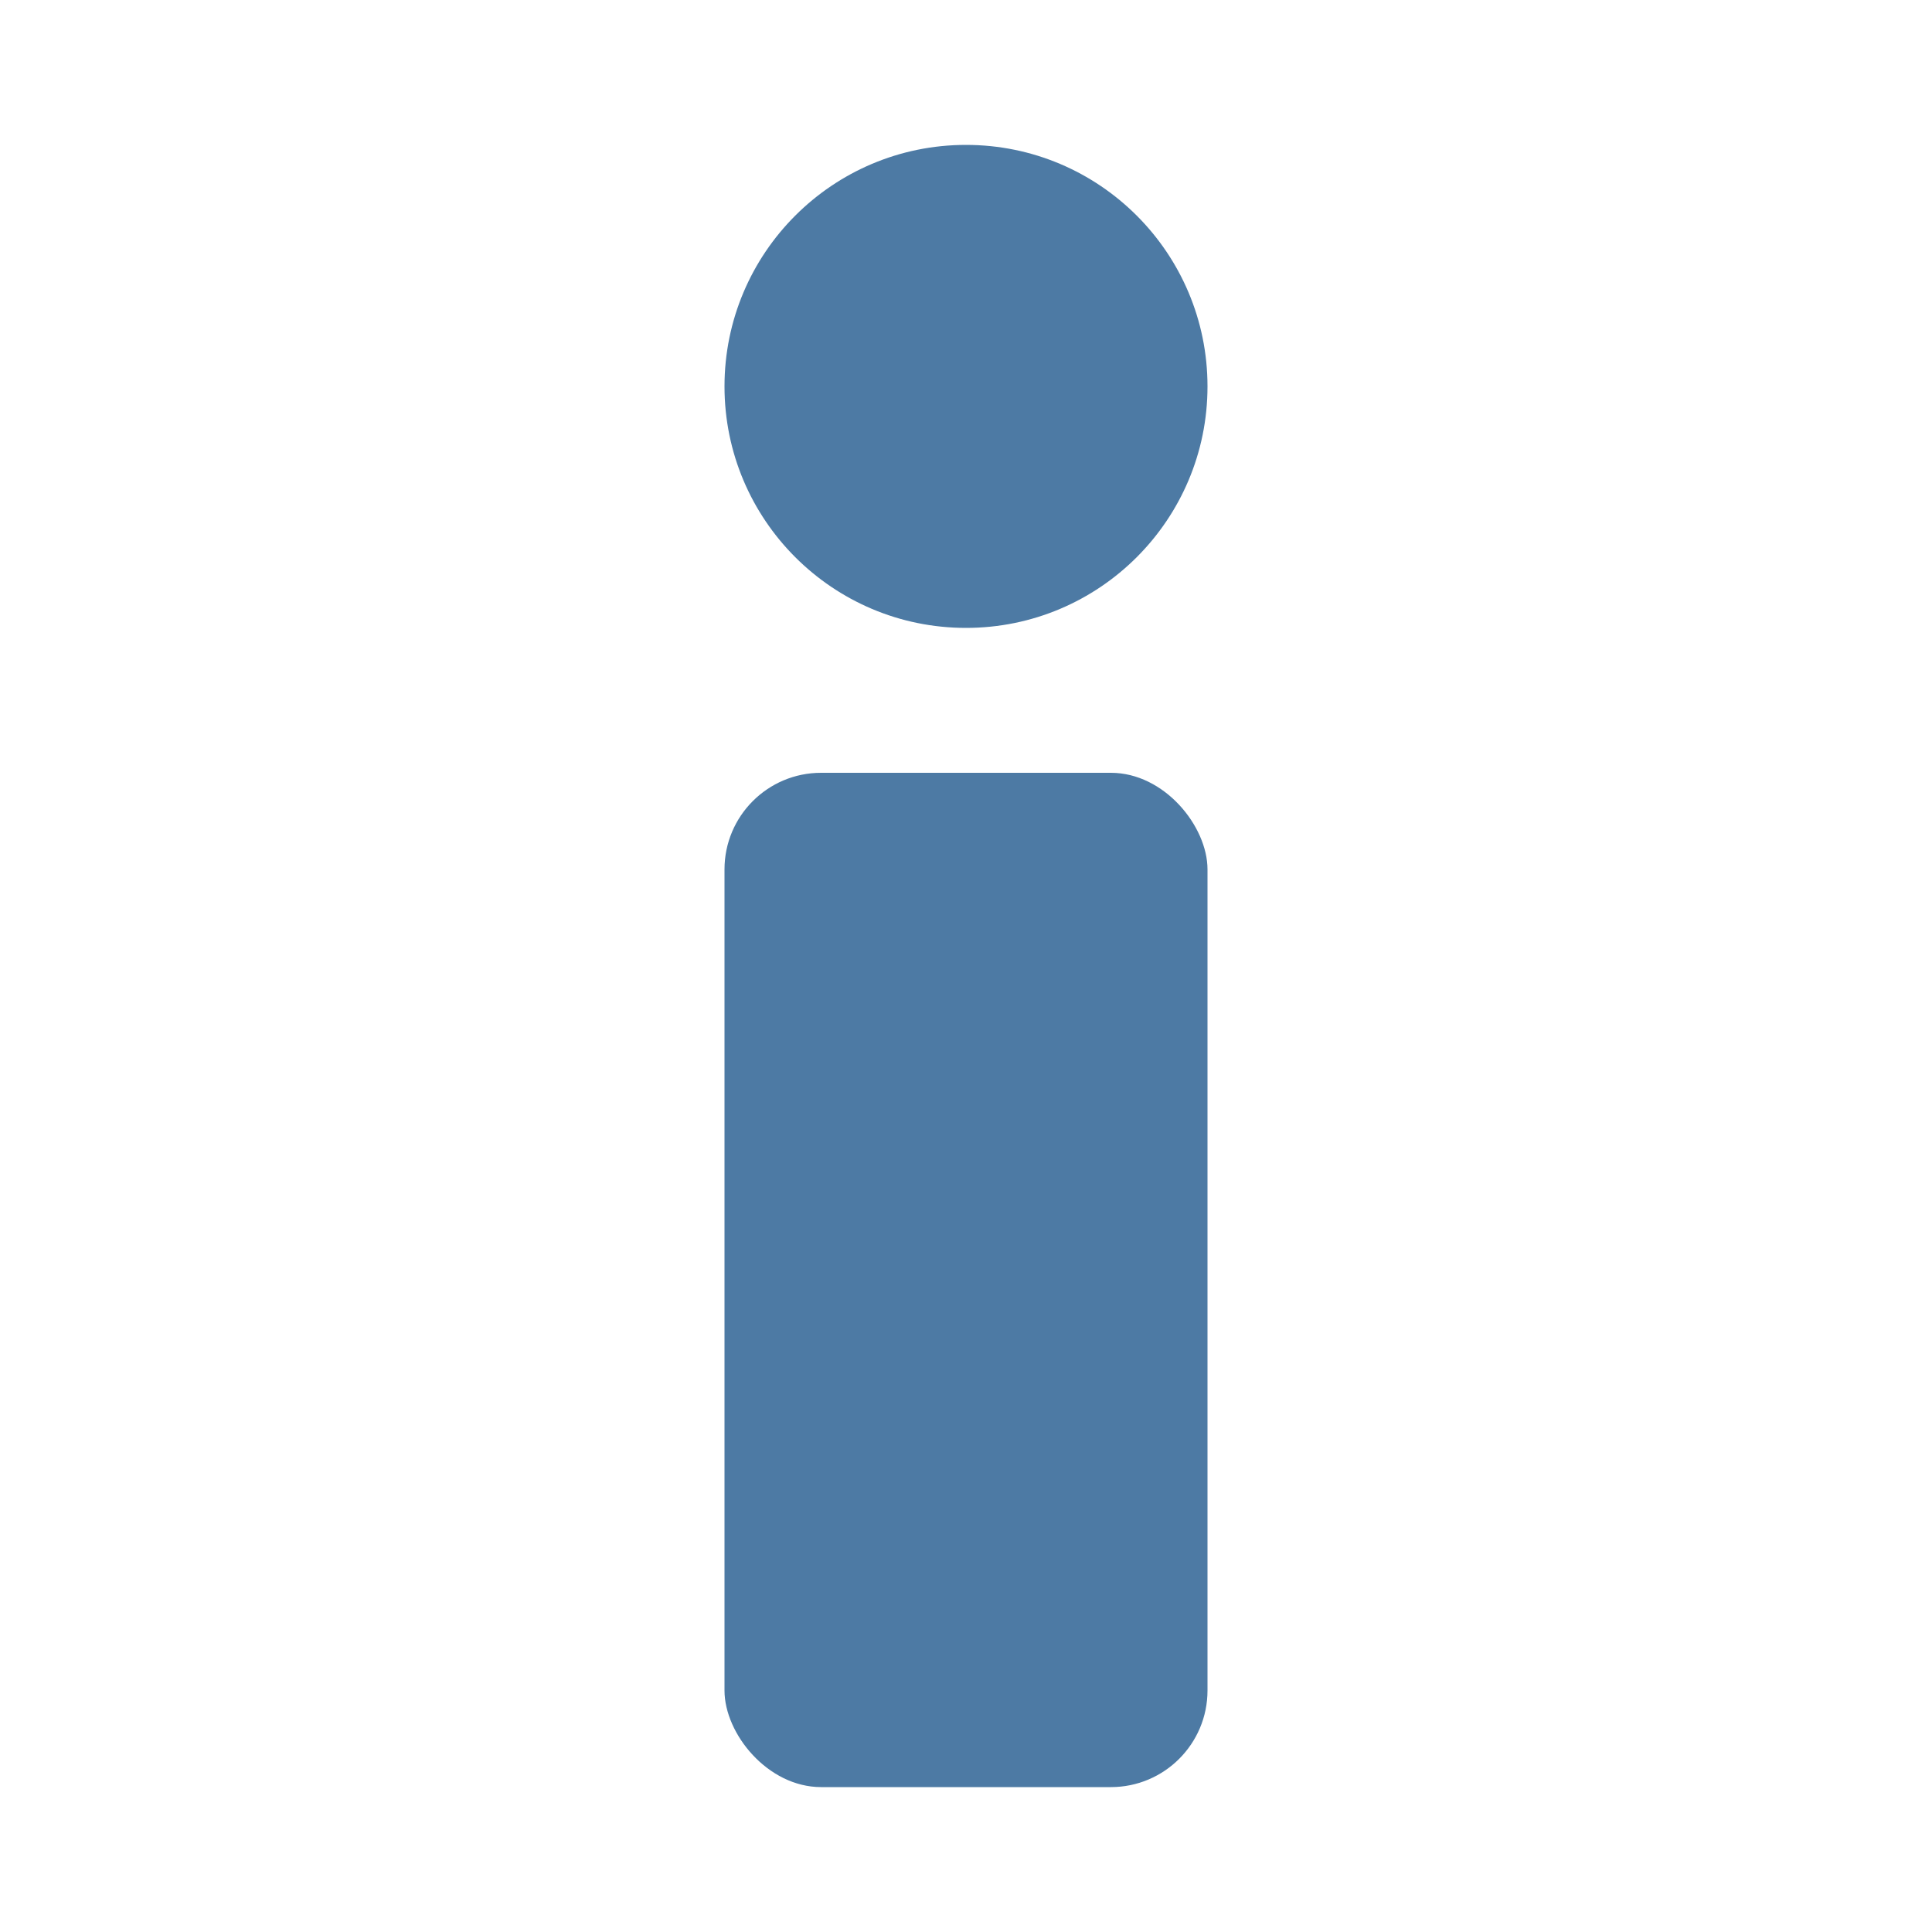 <?xml version="1.0" encoding="UTF-8" standalone="no"?>
<svg version="1.1" xmlns="http://www.w3.org/2000/svg" xmlns:xlink="http://www.w3.org/1999/xlink" width="200px" height="200px" viewBox="0 0 200 200">
  <circle cx="100" cy="40" r="25" fill="#4d7aa4" />
  <rect x="75" y="80" width="50" height="105" rx="10" ry="10" fill="#4d7aa4" />
</svg>
